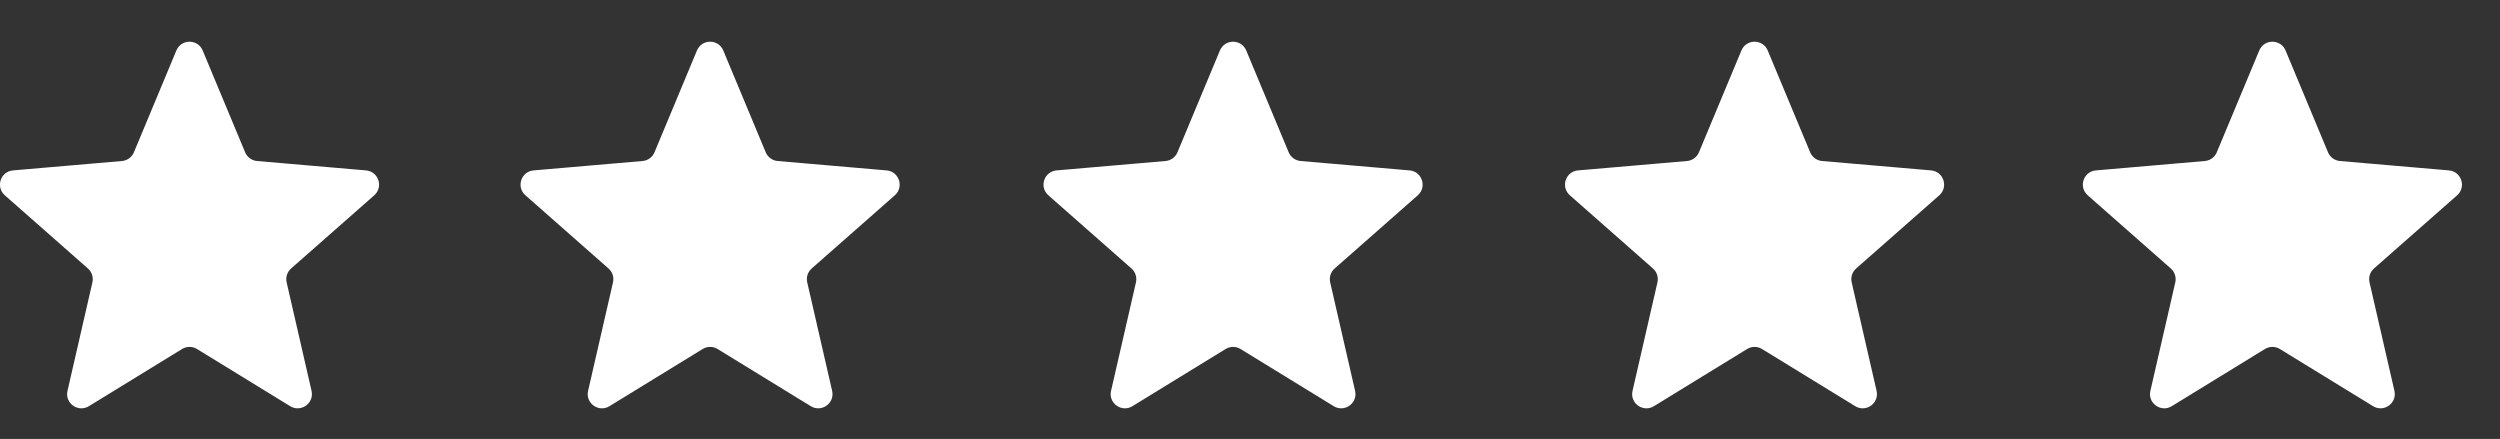 <?xml version="1.0" encoding="UTF-8" standalone="no"?>
<!DOCTYPE svg PUBLIC "-//W3C//DTD SVG 1.1//EN" "http://www.w3.org/Graphics/SVG/1.1/DTD/svg11.dtd">
<svg width="100%" height="100%" viewBox="0 0 131 23" version="1.1" xmlns="http://www.w3.org/2000/svg" xmlns:xlink="http://www.w3.org/1999/xlink" xml:space="preserve" xmlns:serif="http://www.serif.com/" style="fill-rule:evenodd;clip-rule:evenodd;stroke-linejoin:round;stroke-miterlimit:2;">
    <rect x="0" y="0" width="131" height="23" fill="#333333" stroke="none"/>
    <path d="M119.773,17.785C119.344,17.522 118.804,17.522 118.375,17.785L113.49,20.782C113.371,20.855 113.223,20.748 113.255,20.613L114.56,14.928C114.669,14.45 114.508,13.95 114.14,13.626L109.785,9.791C109.681,9.7 109.737,9.528 109.875,9.516L115.585,9.024C116.081,8.981 116.512,8.667 116.704,8.207L118.929,2.872C118.982,2.743 119.165,2.743 119.219,2.872L121.444,8.207C121.635,8.667 122.066,8.981 122.562,9.024L128.272,9.516C128.41,9.528 128.467,9.7 128.363,9.791L124.008,13.626C123.639,13.95 123.478,14.45 123.588,14.928L124.893,20.613C124.924,20.748 124.776,20.855 124.657,20.782L119.773,17.785Z" style="fill:white;fill-rule:nonzero;"/>
    <path d="M119.465,18.288L124.349,21.284C124.914,21.63 125.615,21.126 125.468,20.481L124.163,14.796C124.101,14.529 124.191,14.25 124.397,14.069L128.753,10.234C129.246,9.8 128.978,8.986 128.323,8.929C128.323,8.929 122.613,8.437 122.613,8.437C122.336,8.413 122.095,8.237 121.988,7.981L119.763,2.645C119.506,2.031 118.636,2.035 118.384,2.648C118.385,2.645 116.16,7.98 116.16,7.98C116.053,8.237 115.812,8.413 115.534,8.437L109.824,8.929C109.169,8.986 108.902,9.799 109.396,10.234C109.395,10.234 113.75,14.068 113.75,14.068C113.956,14.25 114.046,14.529 113.985,14.797C113.985,14.797 112.68,20.481 112.68,20.481C112.529,21.124 113.232,21.631 113.798,21.285L118.683,18.288C118.923,18.141 119.225,18.141 119.465,18.288ZM119.074,4.056L120.9,8.434C121.175,9.096 121.796,9.55 122.511,9.611L127.215,10.017L123.618,13.183C123.087,13.65 122.855,14.371 123.014,15.06L124.088,19.741L120.081,17.283C119.463,16.904 118.685,16.904 118.067,17.283L114.06,19.741L115.135,15.059C115.292,14.37 115.06,13.65 114.53,13.184L110.933,10.017L115.636,9.611C116.35,9.55 116.971,9.096 117.248,8.434L119.074,4.056Z" style="fill:white;"/>
    <g transform="matrix(1,0,0,1,-27.135,0)">
        <path d="M119.773,17.785C119.344,17.522 118.804,17.522 118.375,17.785L113.49,20.782C113.371,20.855 113.223,20.748 113.255,20.613L114.56,14.928C114.669,14.45 114.508,13.95 114.14,13.626L109.785,9.791C109.681,9.7 109.737,9.528 109.875,9.516L115.585,9.024C116.081,8.981 116.512,8.667 116.704,8.207L118.929,2.872C118.982,2.743 119.165,2.743 119.219,2.872L121.444,8.207C121.635,8.667 122.066,8.981 122.562,9.024L128.272,9.516C128.41,9.528 128.467,9.7 128.363,9.791L124.008,13.626C123.639,13.95 123.478,14.45 123.588,14.928L124.893,20.613C124.924,20.748 124.776,20.855 124.657,20.782L119.773,17.785Z" style="fill:white;fill-rule:nonzero;"/>
    </g>
    <g transform="matrix(1,0,0,1,-27.135,0)">
        <path d="M119.465,18.288L124.349,21.284C124.914,21.63 125.615,21.126 125.468,20.481L124.163,14.796C124.101,14.529 124.191,14.25 124.397,14.069L128.753,10.234C129.246,9.8 128.978,8.986 128.323,8.929C128.323,8.929 122.613,8.437 122.613,8.437C122.336,8.413 122.095,8.237 121.988,7.981L119.763,2.645C119.506,2.031 118.636,2.035 118.384,2.648C118.385,2.645 116.16,7.98 116.16,7.98C116.053,8.237 115.812,8.413 115.534,8.437L109.824,8.929C109.169,8.986 108.902,9.799 109.396,10.234C109.395,10.234 113.75,14.068 113.75,14.068C113.956,14.25 114.046,14.529 113.985,14.797C113.985,14.797 112.68,20.481 112.68,20.481C112.529,21.124 113.232,21.631 113.798,21.285L118.683,18.288C118.923,18.141 119.225,18.141 119.465,18.288ZM119.074,4.056L120.9,8.434C121.175,9.096 121.796,9.55 122.511,9.611L127.215,10.017L123.618,13.183C123.087,13.65 122.855,14.371 123.014,15.06L124.088,19.741L120.081,17.283C119.463,16.904 118.685,16.904 118.067,17.283L114.06,19.741L115.135,15.059C115.292,14.37 115.06,13.65 114.53,13.184L110.933,10.017L115.636,9.611C116.35,9.55 116.971,9.096 117.248,8.434L119.074,4.056Z" style="fill:white;"/>
    </g>
    <g transform="matrix(1,0,0,1,-54.461,0)">
        <path d="M119.773,17.785C119.344,17.522 118.804,17.522 118.375,17.785L113.49,20.782C113.371,20.855 113.223,20.748 113.255,20.613L114.56,14.928C114.669,14.45 114.508,13.95 114.14,13.626L109.785,9.791C109.681,9.7 109.737,9.528 109.875,9.516L115.585,9.024C116.081,8.981 116.512,8.667 116.704,8.207L118.929,2.872C118.982,2.743 119.165,2.743 119.219,2.872L121.444,8.207C121.635,8.667 122.066,8.981 122.562,9.024L128.272,9.516C128.41,9.528 128.467,9.7 128.363,9.791L124.008,13.626C123.639,13.95 123.478,14.45 123.588,14.928L124.893,20.613C124.924,20.748 124.776,20.855 124.657,20.782L119.773,17.785Z" style="fill:white;fill-rule:nonzero;"/>
    </g>
    <g transform="matrix(1,0,0,1,-54.461,0)">
        <path d="M119.465,18.288L124.349,21.284C124.914,21.63 125.615,21.126 125.468,20.481L124.163,14.796C124.101,14.529 124.191,14.25 124.397,14.069L128.753,10.234C129.246,9.8 128.978,8.986 128.323,8.929C128.323,8.929 122.613,8.437 122.613,8.437C122.336,8.413 122.095,8.237 121.988,7.981L119.763,2.645C119.506,2.031 118.636,2.035 118.384,2.648C118.385,2.645 116.16,7.98 116.16,7.98C116.053,8.237 115.812,8.413 115.534,8.437L109.824,8.929C109.169,8.986 108.902,9.799 109.396,10.234C109.395,10.234 113.75,14.068 113.75,14.068C113.956,14.25 114.046,14.529 113.985,14.797C113.985,14.797 112.68,20.481 112.68,20.481C112.529,21.124 113.232,21.631 113.798,21.285L118.683,18.288C118.923,18.141 119.225,18.141 119.465,18.288ZM119.074,4.056L120.9,8.434C121.175,9.096 121.796,9.55 122.511,9.611L127.215,10.017L123.618,13.183C123.087,13.65 122.855,14.371 123.014,15.06L124.088,19.741L120.081,17.283C119.463,16.904 118.685,16.904 118.067,17.283L114.06,19.741L115.135,15.059C115.292,14.37 115.06,13.65 114.53,13.184L110.933,10.017L115.636,9.611C116.35,9.55 116.971,9.096 117.248,8.434L119.074,4.056Z" style="fill:white;"/>
    </g>
    <g transform="matrix(1,0,0,1,-81.864,0)">
        <path d="M119.773,17.785C119.344,17.522 118.804,17.522 118.375,17.785L113.49,20.782C113.371,20.855 113.223,20.748 113.255,20.613L114.56,14.928C114.669,14.45 114.508,13.95 114.14,13.626L109.785,9.791C109.681,9.7 109.737,9.528 109.875,9.516L115.585,9.024C116.081,8.981 116.512,8.667 116.704,8.207L118.929,2.872C118.982,2.743 119.165,2.743 119.219,2.872L121.444,8.207C121.635,8.667 122.066,8.981 122.562,9.024L128.272,9.516C128.41,9.528 128.467,9.7 128.363,9.791L124.008,13.626C123.639,13.95 123.478,14.45 123.588,14.928L124.893,20.613C124.924,20.748 124.776,20.855 124.657,20.782L119.773,17.785Z" style="fill:white;fill-rule:nonzero;"/>
    </g>
    <g transform="matrix(1,0,0,1,-81.864,0)">
        <path d="M119.465,18.288L124.349,21.284C124.914,21.63 125.615,21.126 125.468,20.481L124.163,14.796C124.101,14.529 124.191,14.25 124.397,14.069L128.753,10.234C129.246,9.8 128.978,8.986 128.323,8.929C128.323,8.929 122.613,8.437 122.613,8.437C122.336,8.413 122.095,8.237 121.988,7.981L119.763,2.645C119.506,2.031 118.636,2.035 118.384,2.648C118.385,2.645 116.16,7.98 116.16,7.98C116.053,8.237 115.812,8.413 115.534,8.437L109.824,8.929C109.169,8.986 108.902,9.799 109.396,10.234C109.395,10.234 113.75,14.068 113.75,14.068C113.956,14.25 114.046,14.529 113.985,14.797C113.985,14.797 112.68,20.481 112.68,20.481C112.529,21.124 113.232,21.631 113.798,21.285L118.683,18.288C118.923,18.141 119.225,18.141 119.465,18.288ZM119.074,4.056L120.9,8.434C121.175,9.096 121.796,9.55 122.511,9.611L127.215,10.017L123.618,13.183C123.087,13.65 122.855,14.371 123.014,15.06L124.088,19.741L120.081,17.283C119.463,16.904 118.685,16.904 118.067,17.283L114.06,19.741L115.135,15.059C115.292,14.37 115.06,13.65 114.53,13.184L110.933,10.017L115.636,9.611C116.35,9.55 116.971,9.096 117.248,8.434L119.074,4.056Z" style="fill:white;"/>
    </g>
    <g transform="matrix(1,0,0,1,-109.143,0)">
        <path d="M119.773,17.785C119.344,17.522 118.804,17.522 118.375,17.785L113.49,20.782C113.371,20.855 113.223,20.748 113.255,20.613L114.56,14.928C114.669,14.45 114.508,13.95 114.14,13.626L109.785,9.791C109.681,9.7 109.737,9.528 109.875,9.516L115.585,9.024C116.081,8.981 116.512,8.667 116.704,8.207L118.929,2.872C118.982,2.743 119.165,2.743 119.219,2.872L121.444,8.207C121.635,8.667 122.066,8.981 122.562,9.024L128.272,9.516C128.41,9.528 128.467,9.7 128.363,9.791L124.008,13.626C123.639,13.95 123.478,14.45 123.588,14.928L124.893,20.613C124.924,20.748 124.776,20.855 124.657,20.782L119.773,17.785Z" style="fill:white;fill-rule:nonzero;"/>
    </g>
    <g transform="matrix(1,0,0,1,-109.143,0)">
        <path d="M119.465,18.288L124.349,21.284C124.914,21.63 125.615,21.126 125.468,20.481L124.163,14.796C124.101,14.529 124.191,14.25 124.397,14.069L128.753,10.234C129.246,9.8 128.978,8.986 128.323,8.929C128.323,8.929 122.613,8.437 122.613,8.437C122.336,8.413 122.095,8.237 121.988,7.981L119.763,2.645C119.506,2.031 118.636,2.035 118.384,2.648C118.385,2.645 116.16,7.98 116.16,7.98C116.053,8.237 115.812,8.413 115.534,8.437L109.824,8.929C109.169,8.986 108.902,9.799 109.396,10.234C109.395,10.234 113.75,14.068 113.75,14.068C113.956,14.25 114.046,14.529 113.985,14.797C113.985,14.797 112.68,20.481 112.68,20.481C112.529,21.124 113.232,21.631 113.798,21.285L118.683,18.288C118.923,18.141 119.225,18.141 119.465,18.288ZM119.074,4.056L120.9,8.434C121.175,9.096 121.796,9.55 122.511,9.611L127.215,10.017L123.618,13.183C123.087,13.65 122.855,14.371 123.014,15.06L124.088,19.741L120.081,17.283C119.463,16.904 118.685,16.904 118.067,17.283L114.06,19.741L115.135,15.059C115.292,14.37 115.06,13.65 114.53,13.184L110.933,10.017L115.636,9.611C116.35,9.55 116.971,9.096 117.248,8.434L119.074,4.056Z" style="fill:white;"/>
    </g>
</svg>
